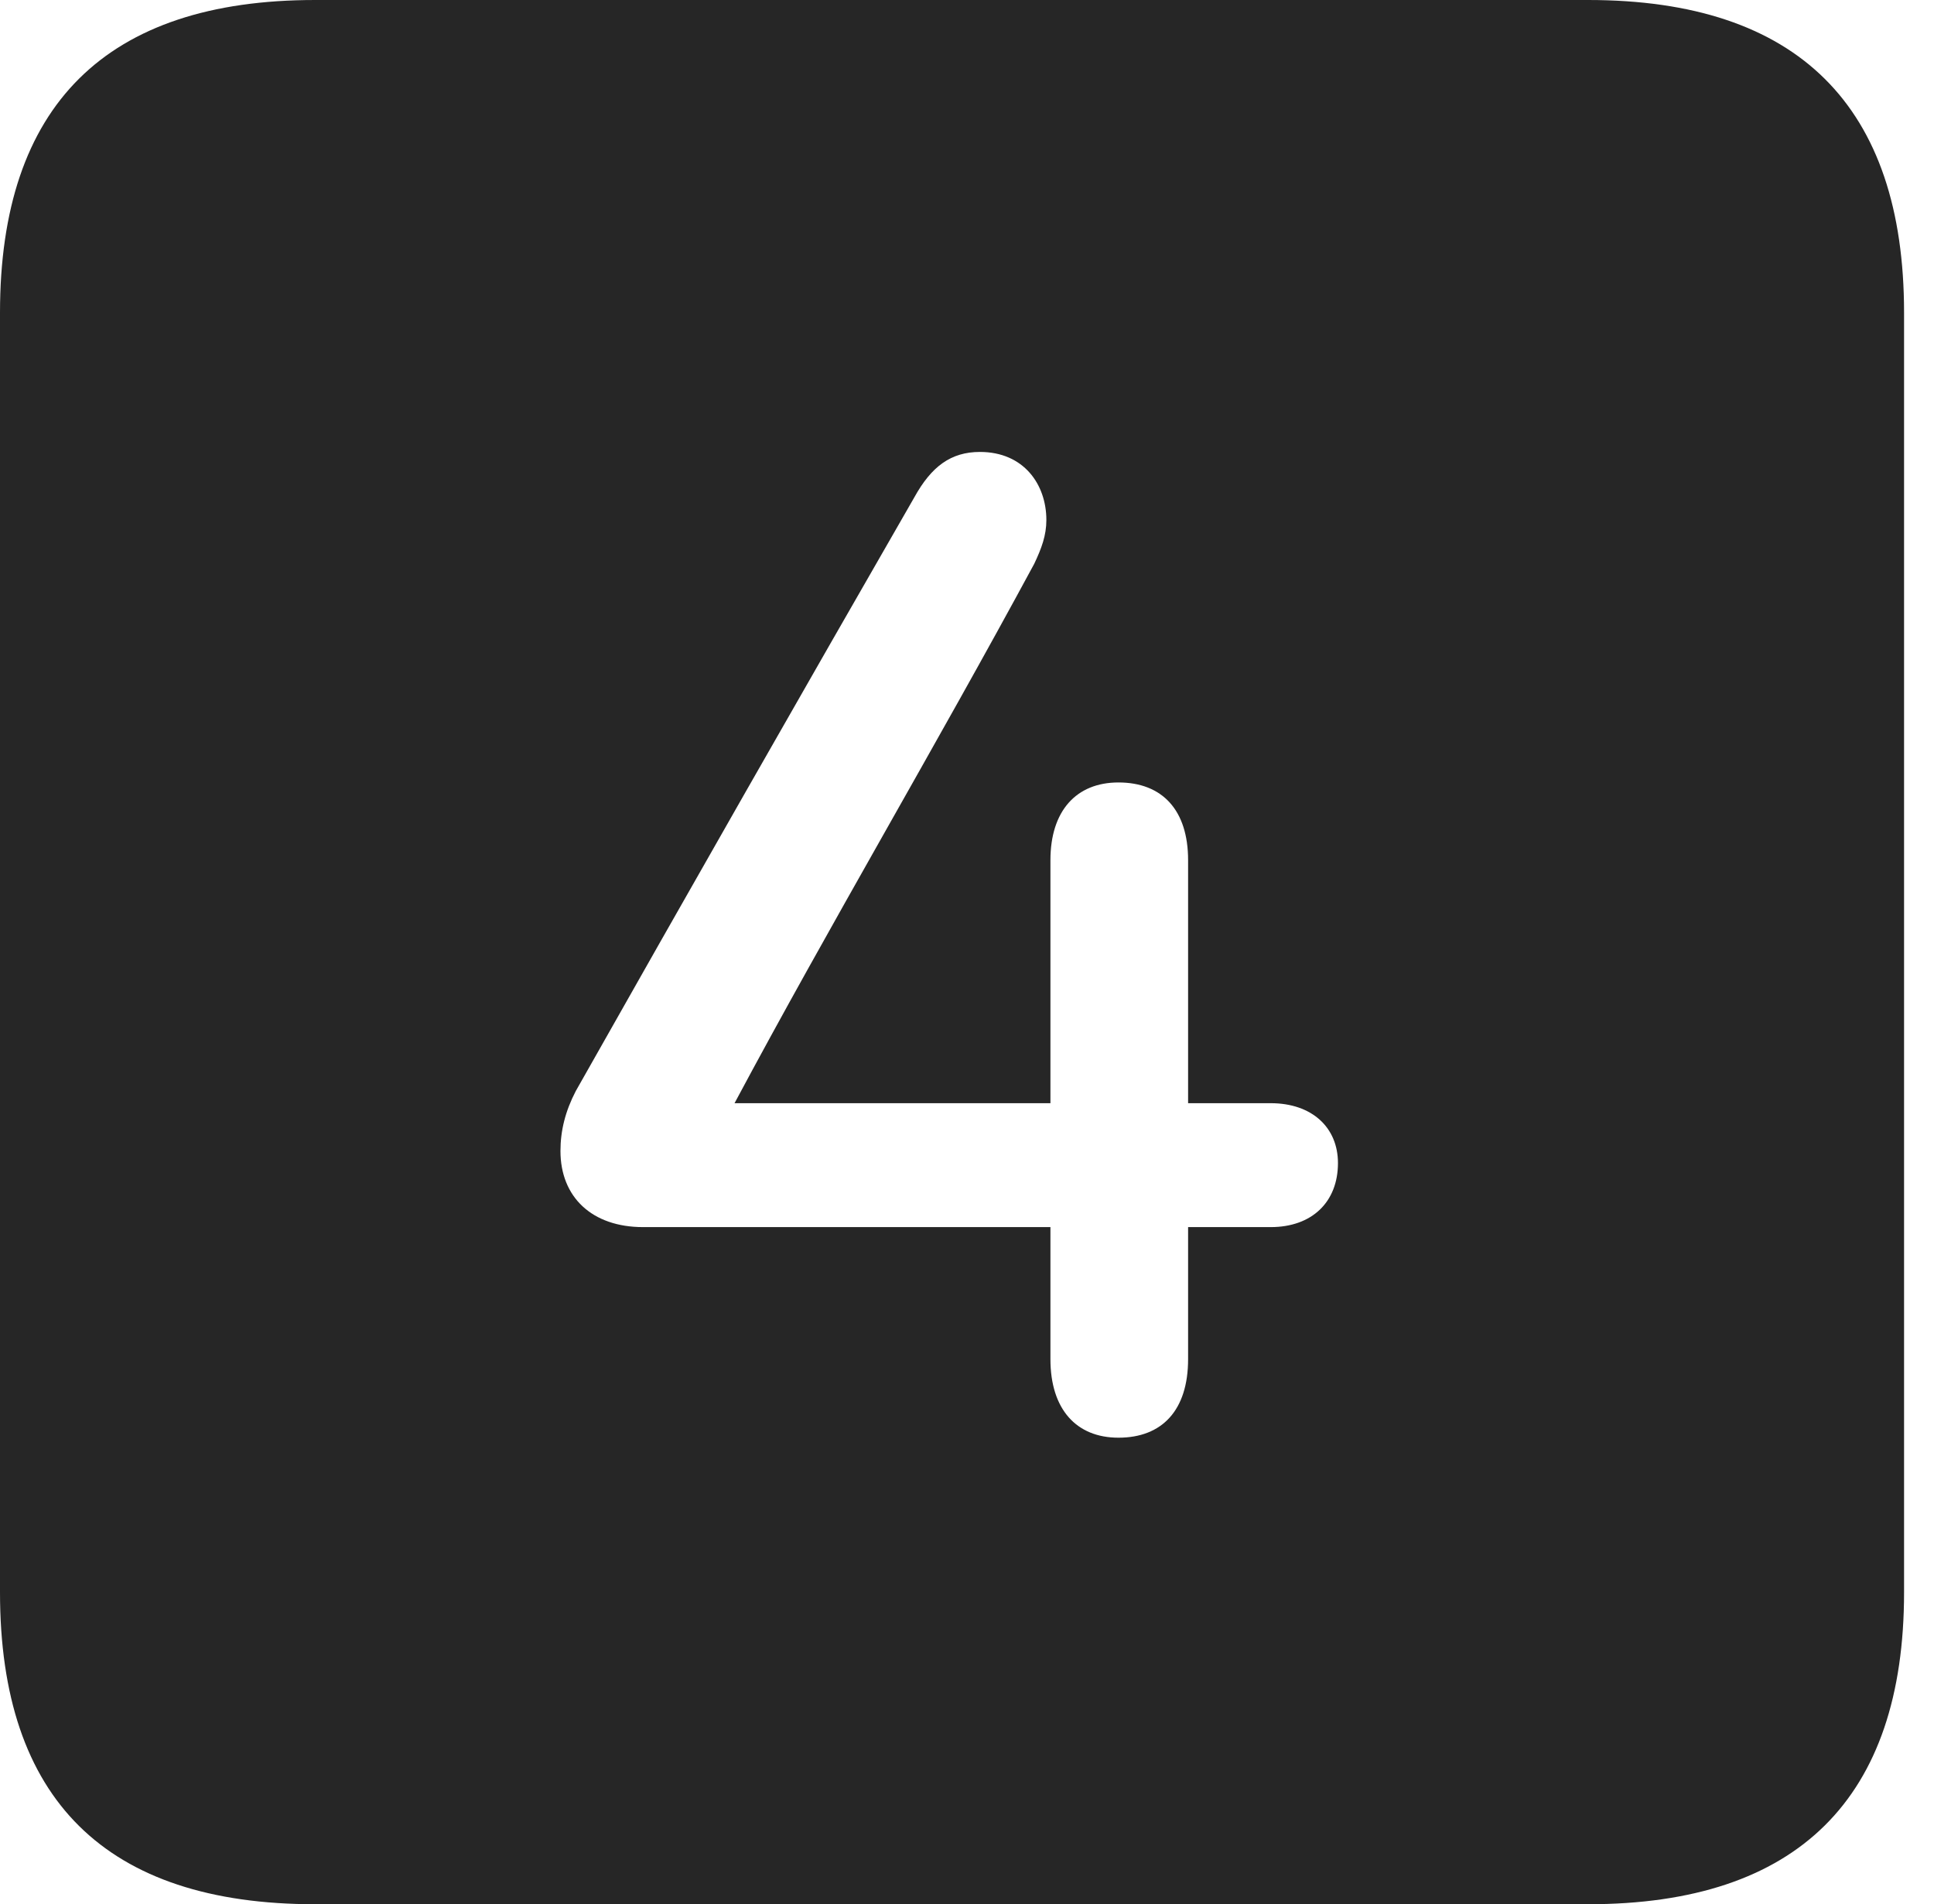 <?xml version="1.0" encoding="UTF-8"?>
<!--Generator: Apple Native CoreSVG 326-->
<!DOCTYPE svg
PUBLIC "-//W3C//DTD SVG 1.1//EN"
       "http://www.w3.org/Graphics/SVG/1.1/DTD/svg11.dtd">
<svg version="1.1" xmlns="http://www.w3.org/2000/svg" xmlns:xlink="http://www.w3.org/1999/xlink" viewBox="0 0 23.32 22.959">
 <g>
  <rect height="22.959" opacity="0" width="23.32" x="0" y="0"/>
  <path d="M22.959 3.77L22.959 19.199C22.959 21.68 21.68 22.959 19.15 22.959L3.799 22.959C1.279 22.959 0 21.699 0 19.199L0 3.77C0 1.27 1.279 0 3.799 0L19.15 0C21.68 0 22.959 1.279 22.959 3.77ZM11.025 5.996C9.688 8.32 8.301 10.752 6.943 13.154C6.816 13.398 6.758 13.633 6.758 13.877C6.758 14.434 7.139 14.795 7.754 14.795L12.666 14.795L12.666 16.387C12.666 16.992 12.979 17.334 13.486 17.334C14.014 17.334 14.326 17.002 14.326 16.387L14.326 14.795L15.322 14.795C15.82 14.795 16.133 14.492 16.133 14.023C16.133 13.594 15.82 13.301 15.322 13.301L14.326 13.301L14.326 10.371C14.326 9.766 14.014 9.434 13.486 9.434C12.979 9.434 12.666 9.775 12.666 10.371L12.666 13.301L8.857 13.301C10 11.162 11.279 9.004 12.471 6.797C12.559 6.611 12.617 6.455 12.617 6.27C12.617 5.84 12.344 5.449 11.816 5.449C11.465 5.449 11.23 5.625 11.025 5.996Z" fill="black" fill-opacity="0.85"/>
 </g>
</svg>
